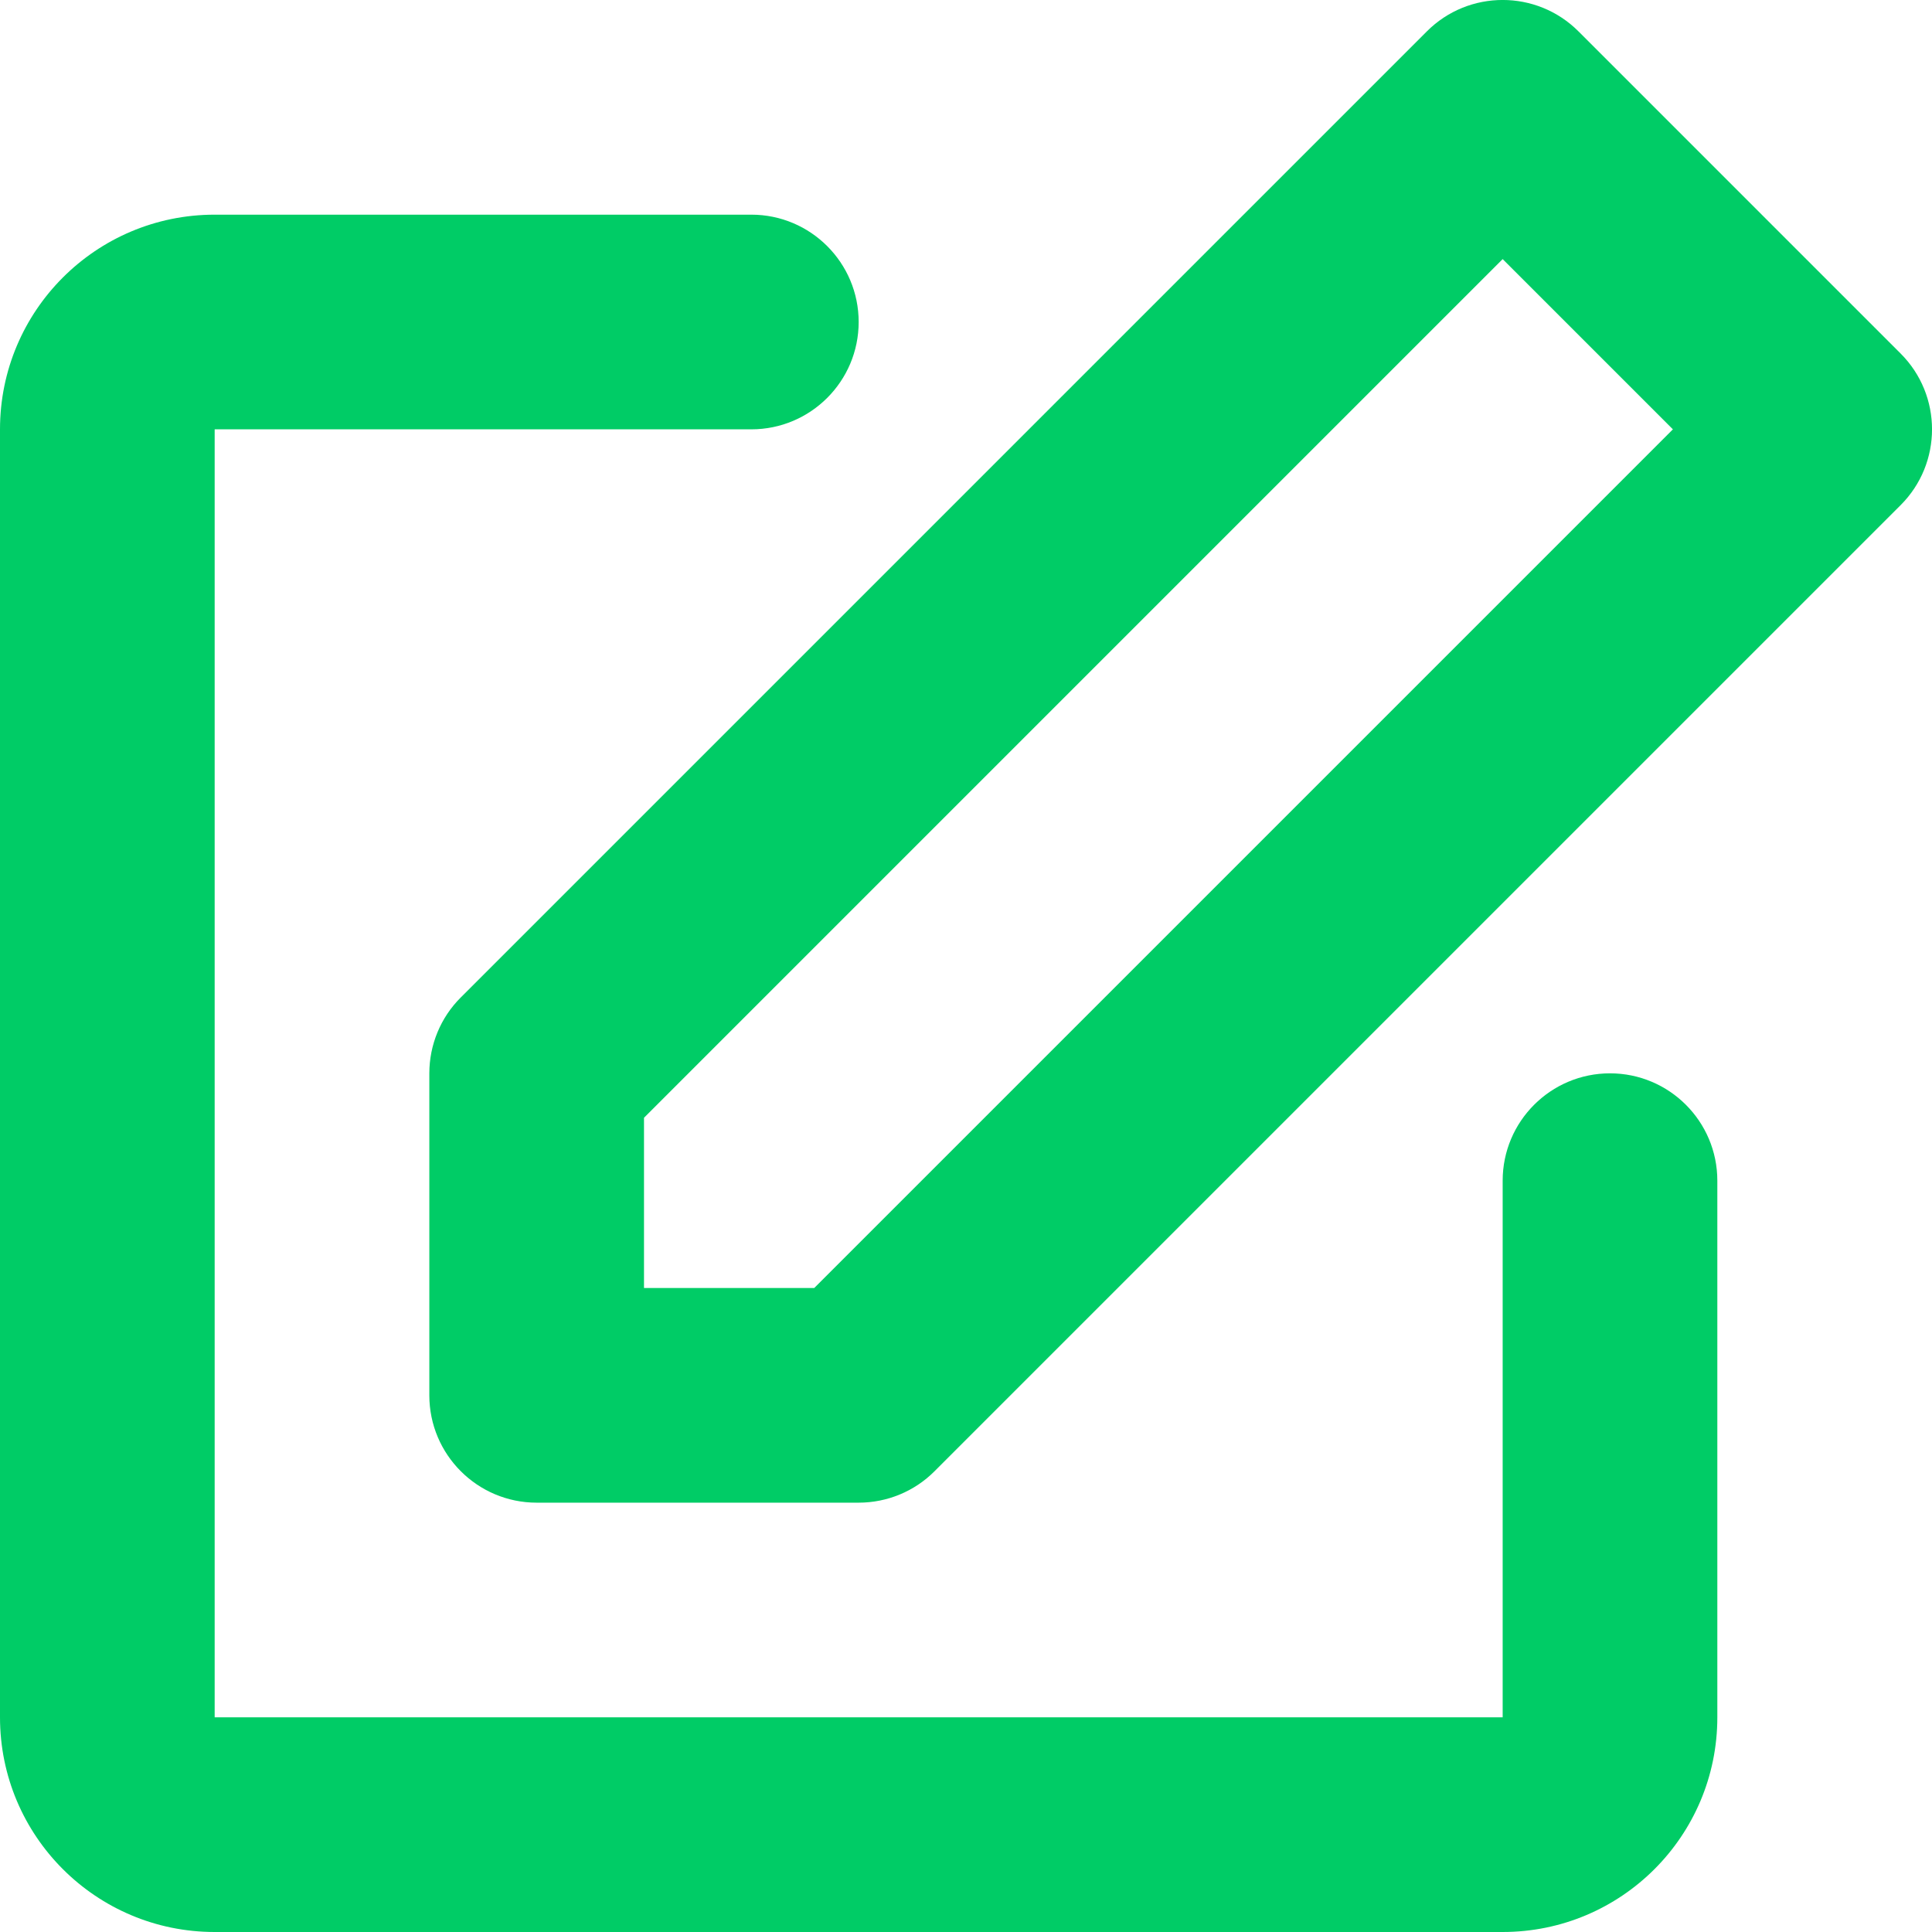 <svg width="18" height="18" viewBox="0 0 18 18" fill="none" xmlns="http://www.w3.org/2000/svg">
<path d="M13.293 0.293C13.683 -0.098 14.317 -0.098 14.707 0.293L17.707 3.293C18.098 3.683 18.098 4.317 17.707 4.707L8.707 13.707C8.52 13.895 8.265 14 8 14H5C4.448 14 4 13.552 4 13V10C4 9.735 4.105 9.48 4.293 9.293L13.293 0.293ZM6 10.414V12H7.586L15.586 4L14 2.414L6 10.414ZM0 4C0 2.895 0.895 2 2 2H7C7.552 2 8 2.448 8 3C8 3.552 7.552 4 7 4H2V16H14V11C14 10.448 14.448 10 15 10C15.552 10 16 10.448 16 11V16C16 17.105 15.105 18 14 18H2C0.895 18 0 17.105 0 16V4Z" fill="#00CC66"/>
</svg>
